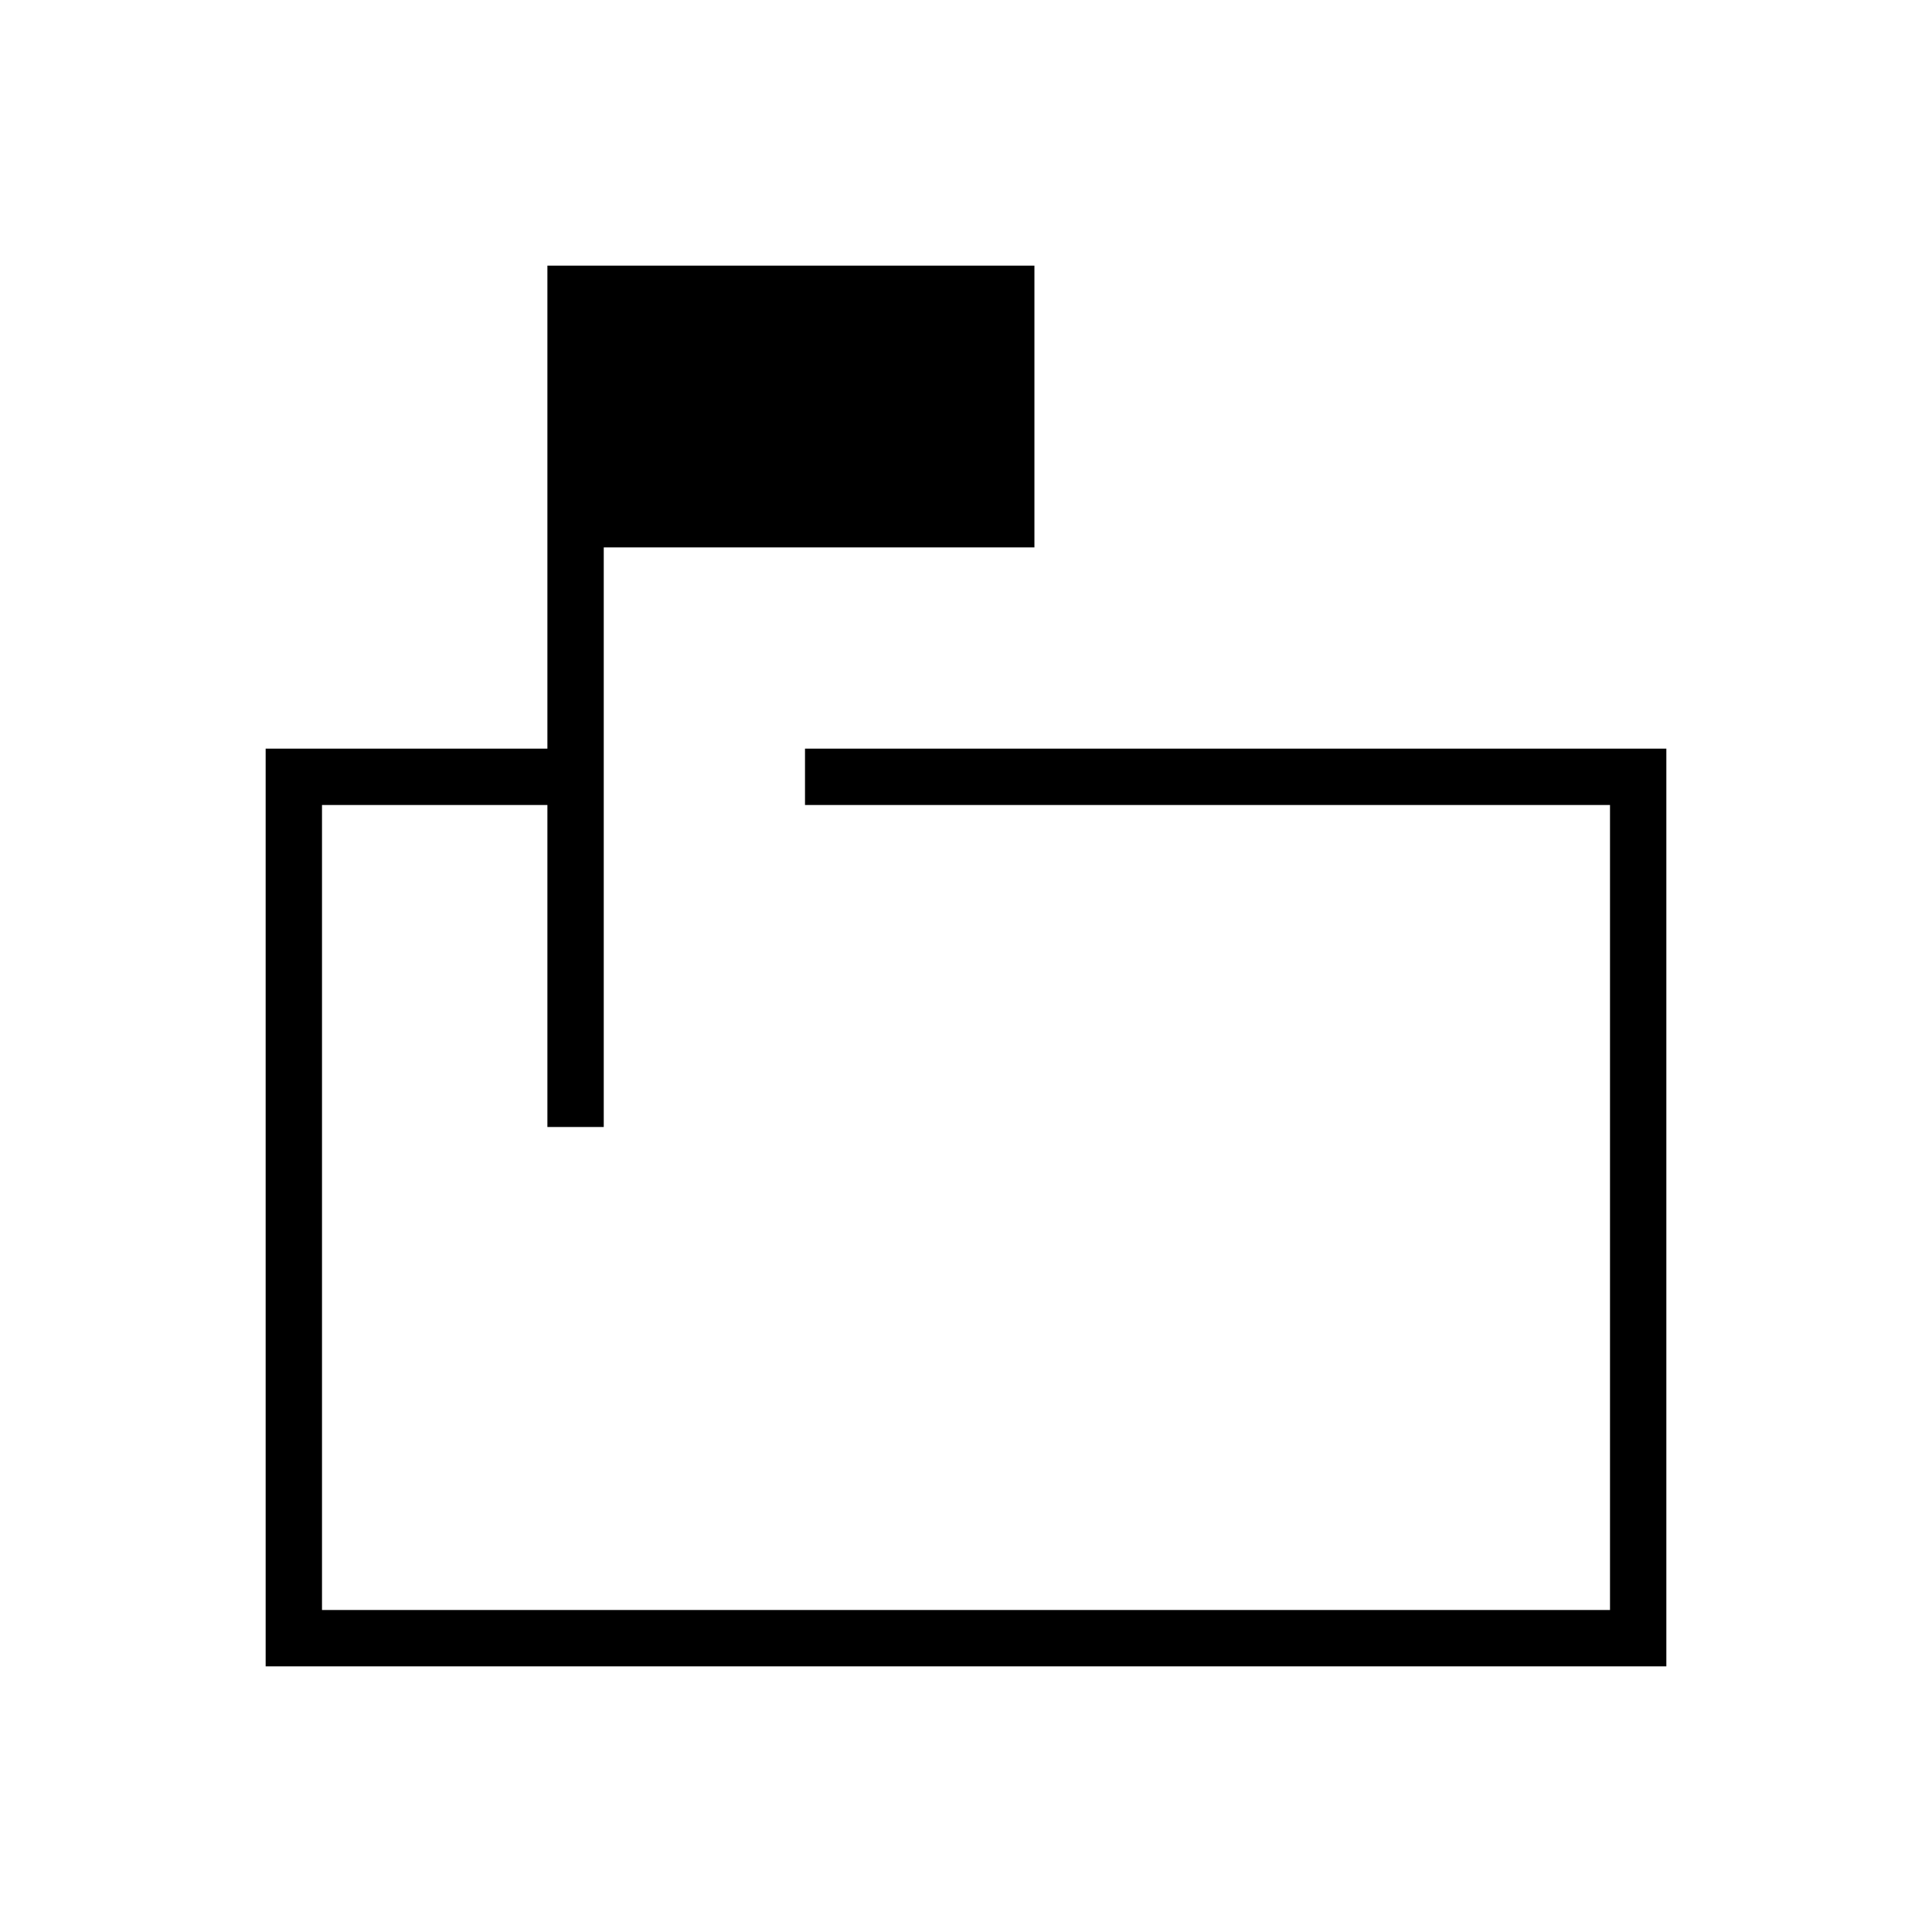 <svg xmlns="http://www.w3.org/2000/svg" height="24" viewBox="0 -960 960 960" width="24"><path d="M272-400v-160H160v400h640v-400H400v-28h428v456H132v-456h140v-240h242v140H300v288h-28ZM160-560v160-160 400-400Z"/></svg>